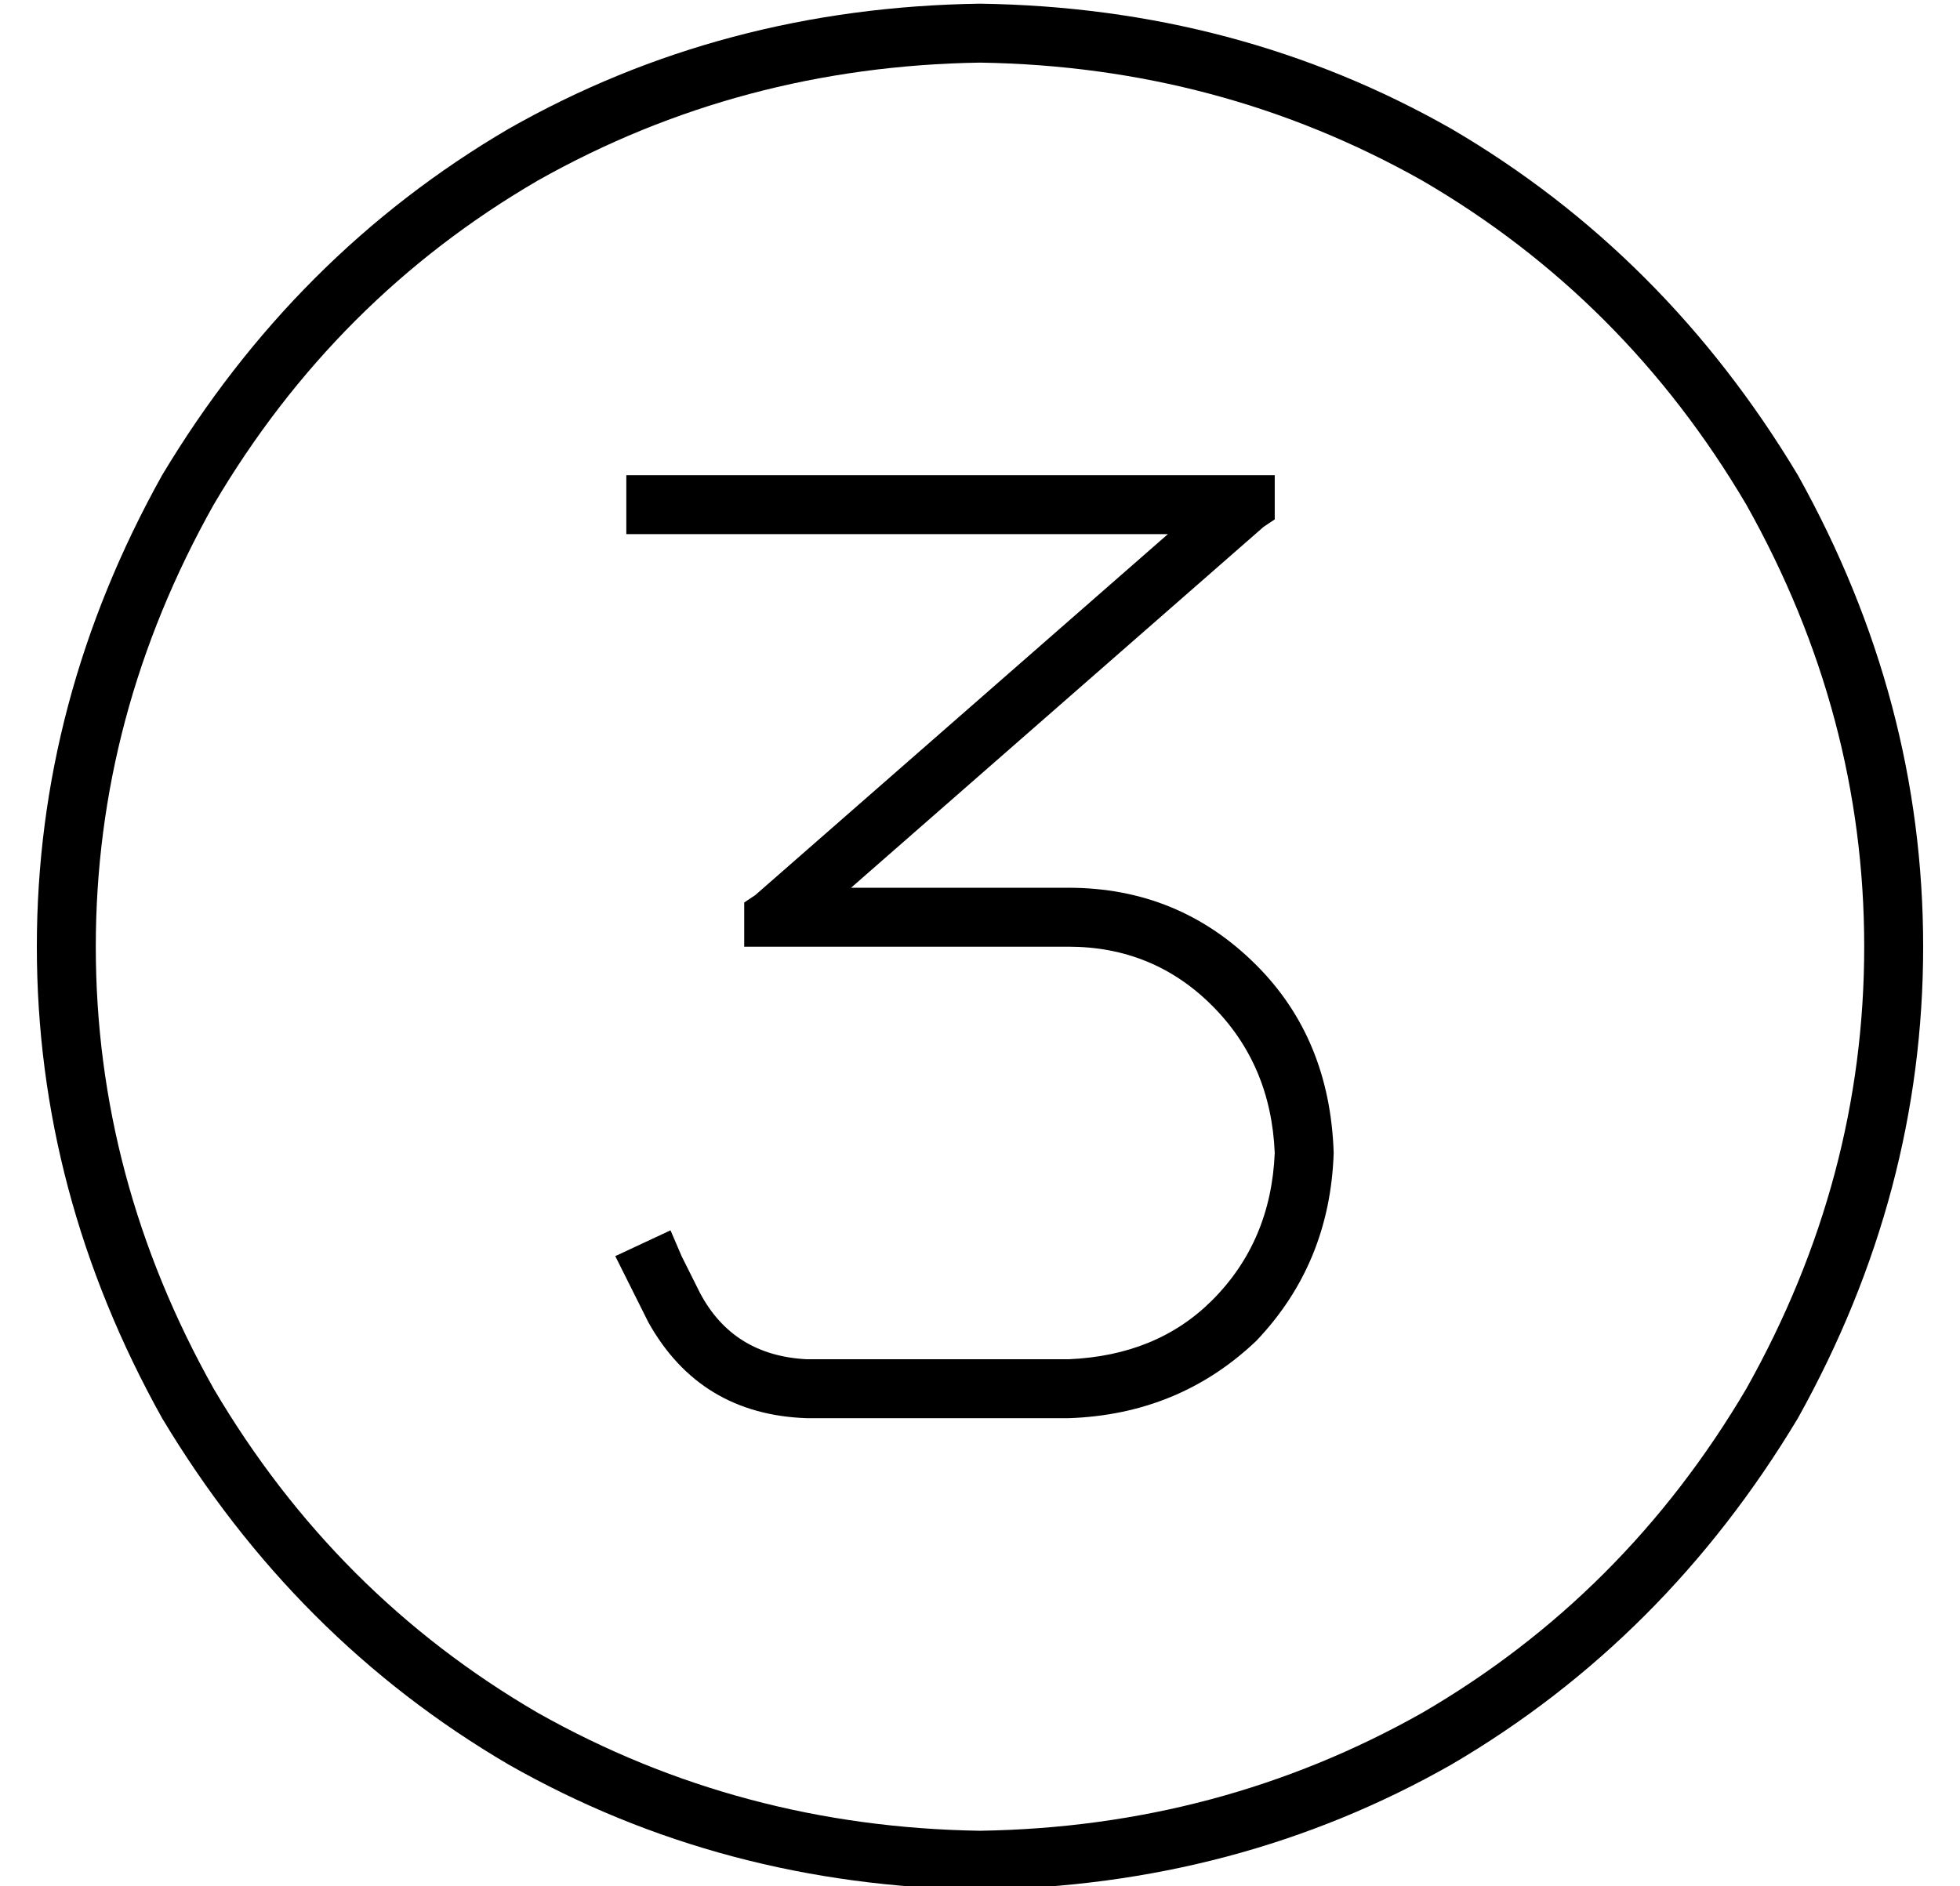 <?xml version="1.0" standalone="no"?>
<!DOCTYPE svg PUBLIC "-//W3C//DTD SVG 1.1//EN" "http://www.w3.org/Graphics/SVG/1.1/DTD/svg11.dtd" >
<svg xmlns="http://www.w3.org/2000/svg" xmlns:xlink="http://www.w3.org/1999/xlink" version="1.1" viewBox="-10 -40 532 512">
   <path fill="currentColor"
d="M256 -23q65 1 120 32v0v0q55 32 88 88q32 57 32 120t-32 120q-33 56 -88 88q-55 31 -120 32q-65 -1 -120 -32q-55 -32 -88 -88q-32 -57 -32 -120t32 -120q33 -56 88 -88q55 -31 120 -32v0zM256 473q70 -1 128 -34v0v0q58 -34 94 -94q34 -61 34 -128t-34 -128
q-36 -60 -94 -94q-58 -33 -128 -34q-70 1 -128 34q-58 34 -94 94q-34 61 -34 128t34 128q36 60 94 94q58 33 128 34v0zM328 89h-160h160h-168v16v0h8h139l-112 98v0l-3 2v0v12v0h8h80q23 0 39 16t17 40q-1 24 -17 40q-15 15 -39 16h-71v0q-20 -1 -29 -18l-5 -10v0l-3 -7v0
l-15 7v0l4 8v0l5 10v0q14 25 43 26h71v0q30 -1 51 -21q20 -21 21 -51q-1 -31 -21 -51q-21 -21 -51 -21h-59v0l112 -98v0l3 -2v0v-12v0h-8v0z" />
</svg>
